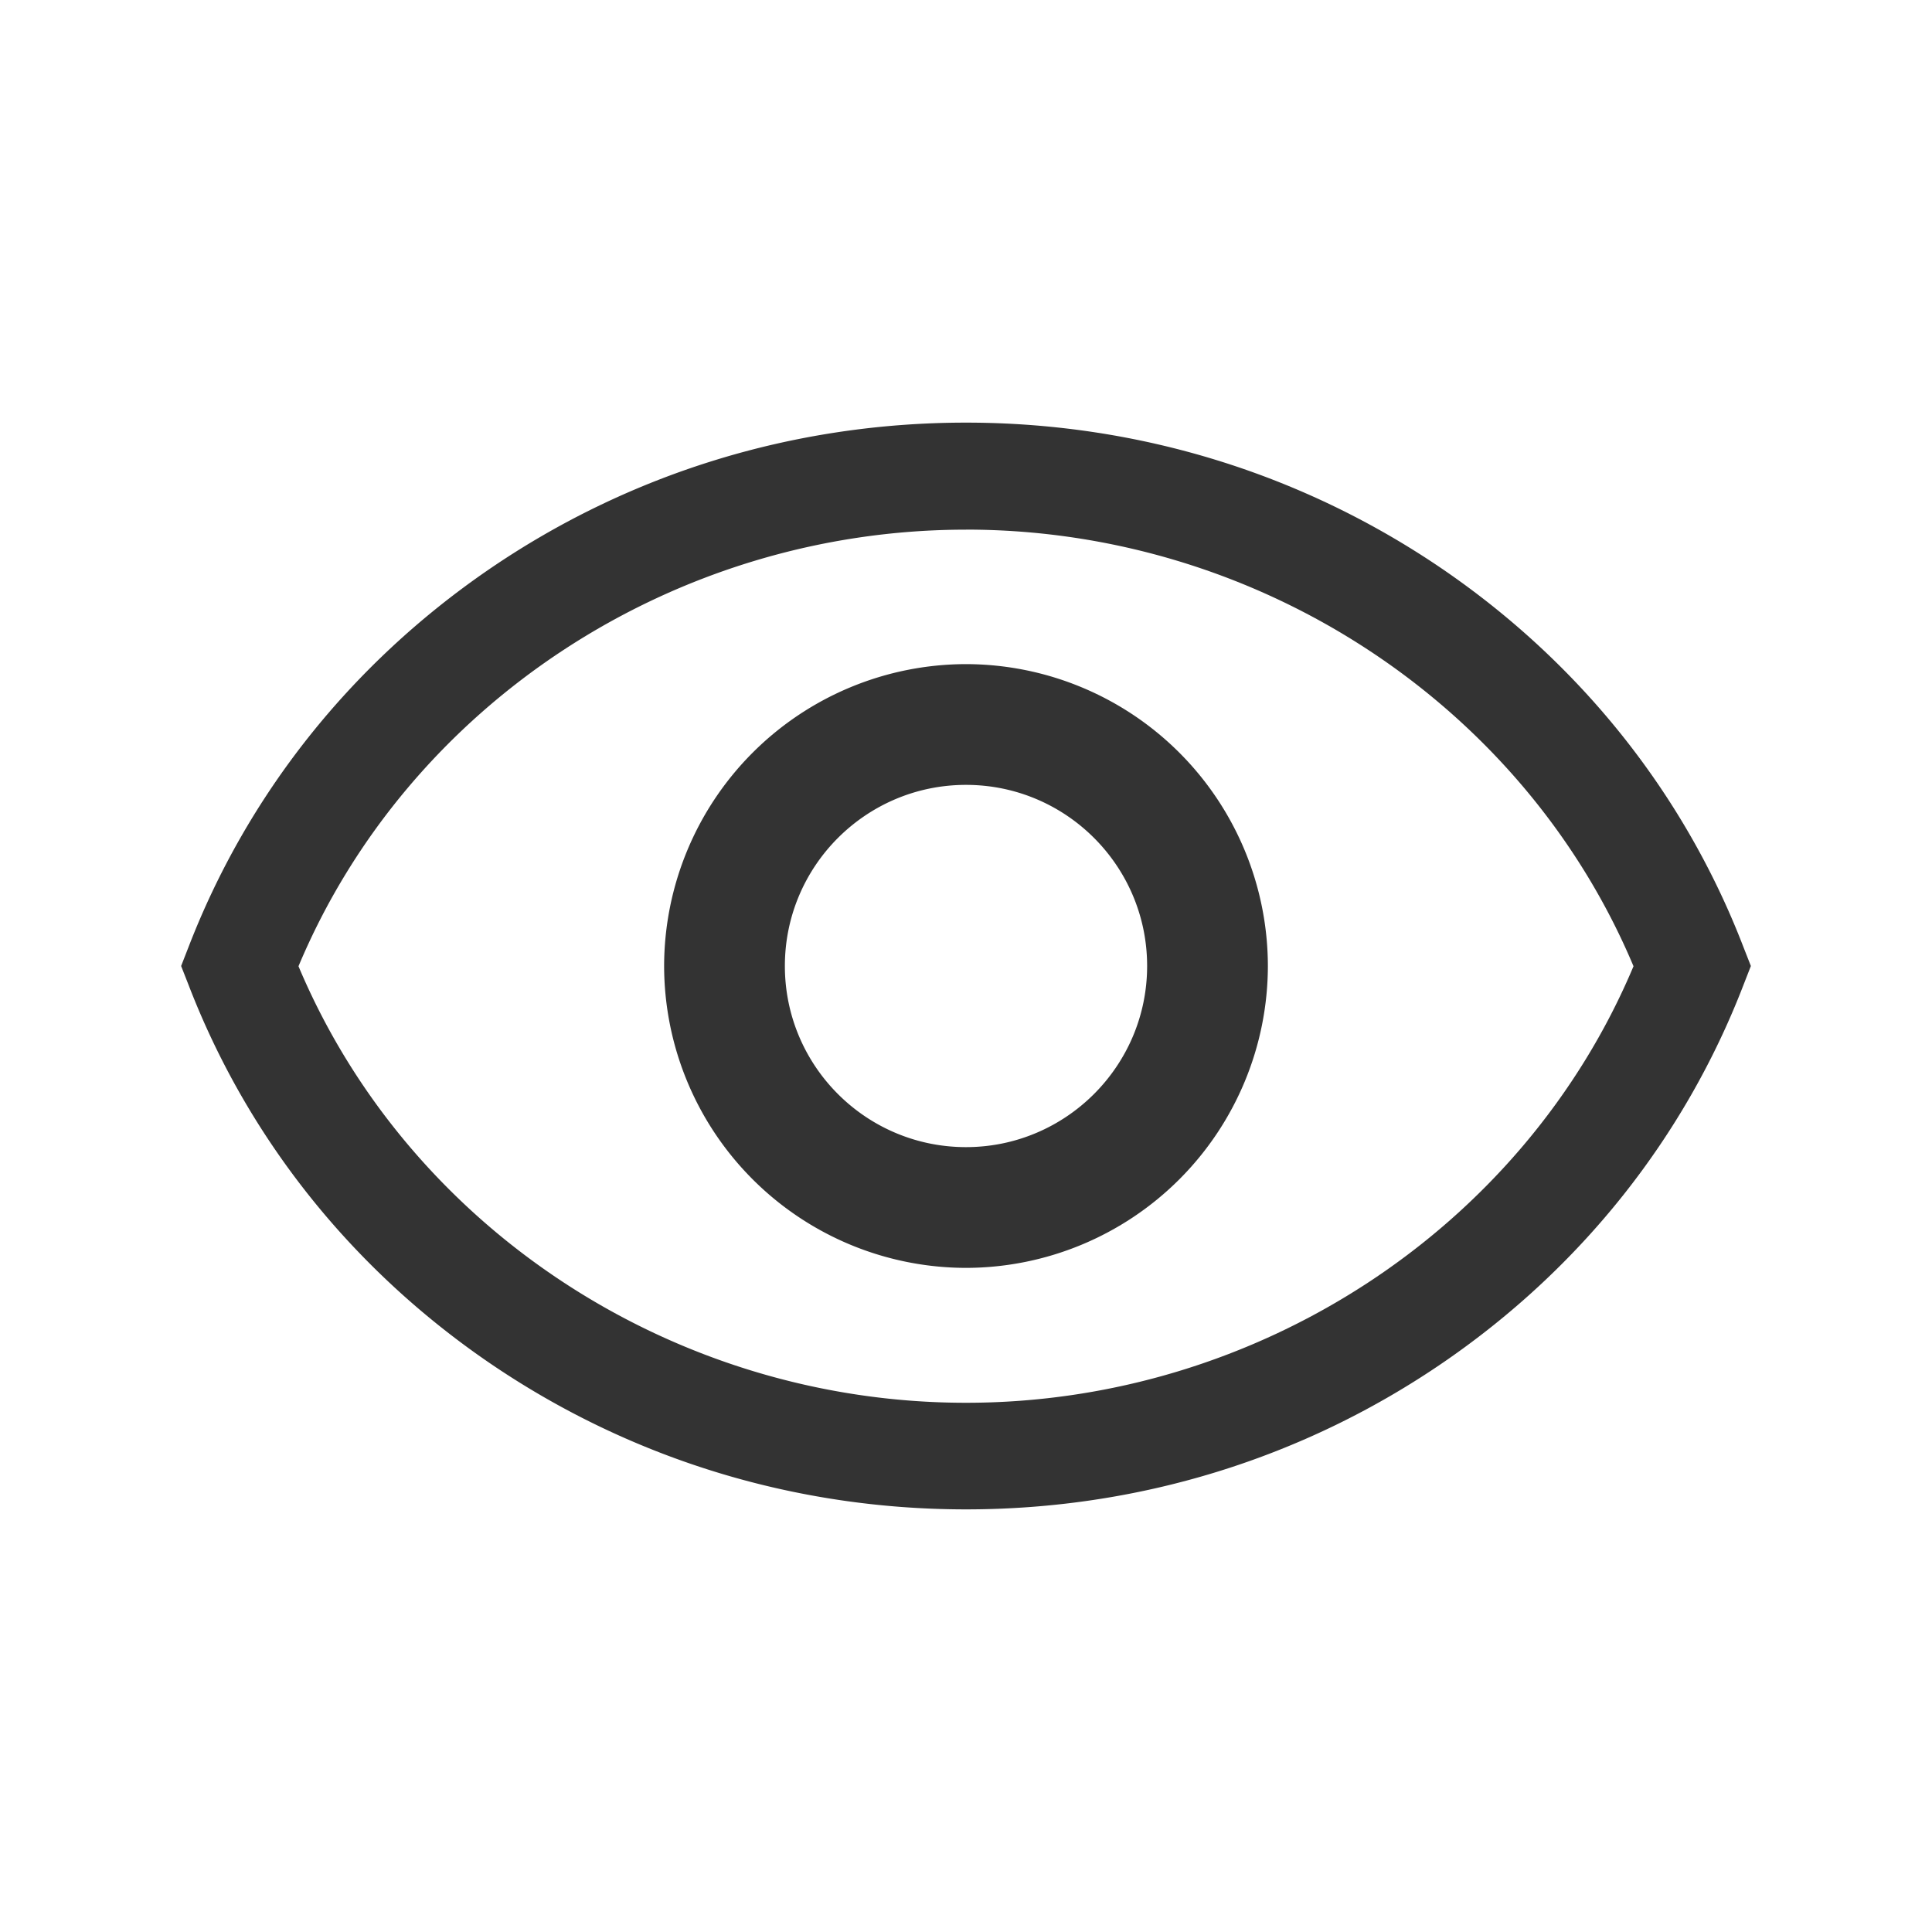 <?xml version="1.0" standalone="no"?><!DOCTYPE svg PUBLIC "-//W3C//DTD SVG 1.1//EN" "http://www.w3.org/Graphics/SVG/1.1/DTD/svg11.dtd"><svg class="icon"   viewBox="0 0 1024 1024" version="1.1" xmlns="http://www.w3.org/2000/svg"><path fill="#333333" d="M512 224c91.392 0 178.944 27.136 253.389 78.182 72.653 49.92 127.616 119.014 158.72 199.91l3.891 9.907-3.866 9.907c-31.13 80.794-85.965 149.888-158.72 199.91-74.496 51.174-161.997 78.182-253.414 78.182-91.392 0-178.944-27.136-253.389-78.182-72.653-49.92-127.616-119.014-158.72-199.91L96 512l3.866-9.907c31.13-80.794 85.965-149.888 158.72-199.91C333.107 251.008 420.608 224 512 224z m0 56.73c-154.726 0-295.526 92.467-353.792 231.398 58.368 138.803 199.066 231.373 353.792 231.373 154.624 0 295.424-92.57 353.792-231.373-58.368-138.829-199.066-231.424-353.792-231.424z m0 71.27A160.23 160.23 0 0 1 672 512 160.23 160.23 0 0 1 512 672 160.23 160.23 0 0 1 352 512 160.23 160.23 0 0 1 512 352z m0 64c-52.992 0-96 43.008-96 96 0 52.992 43.008 96 96 96 52.864 0 96-43.008 96-96 0-52.992-43.008-96-96-96z" /></svg>